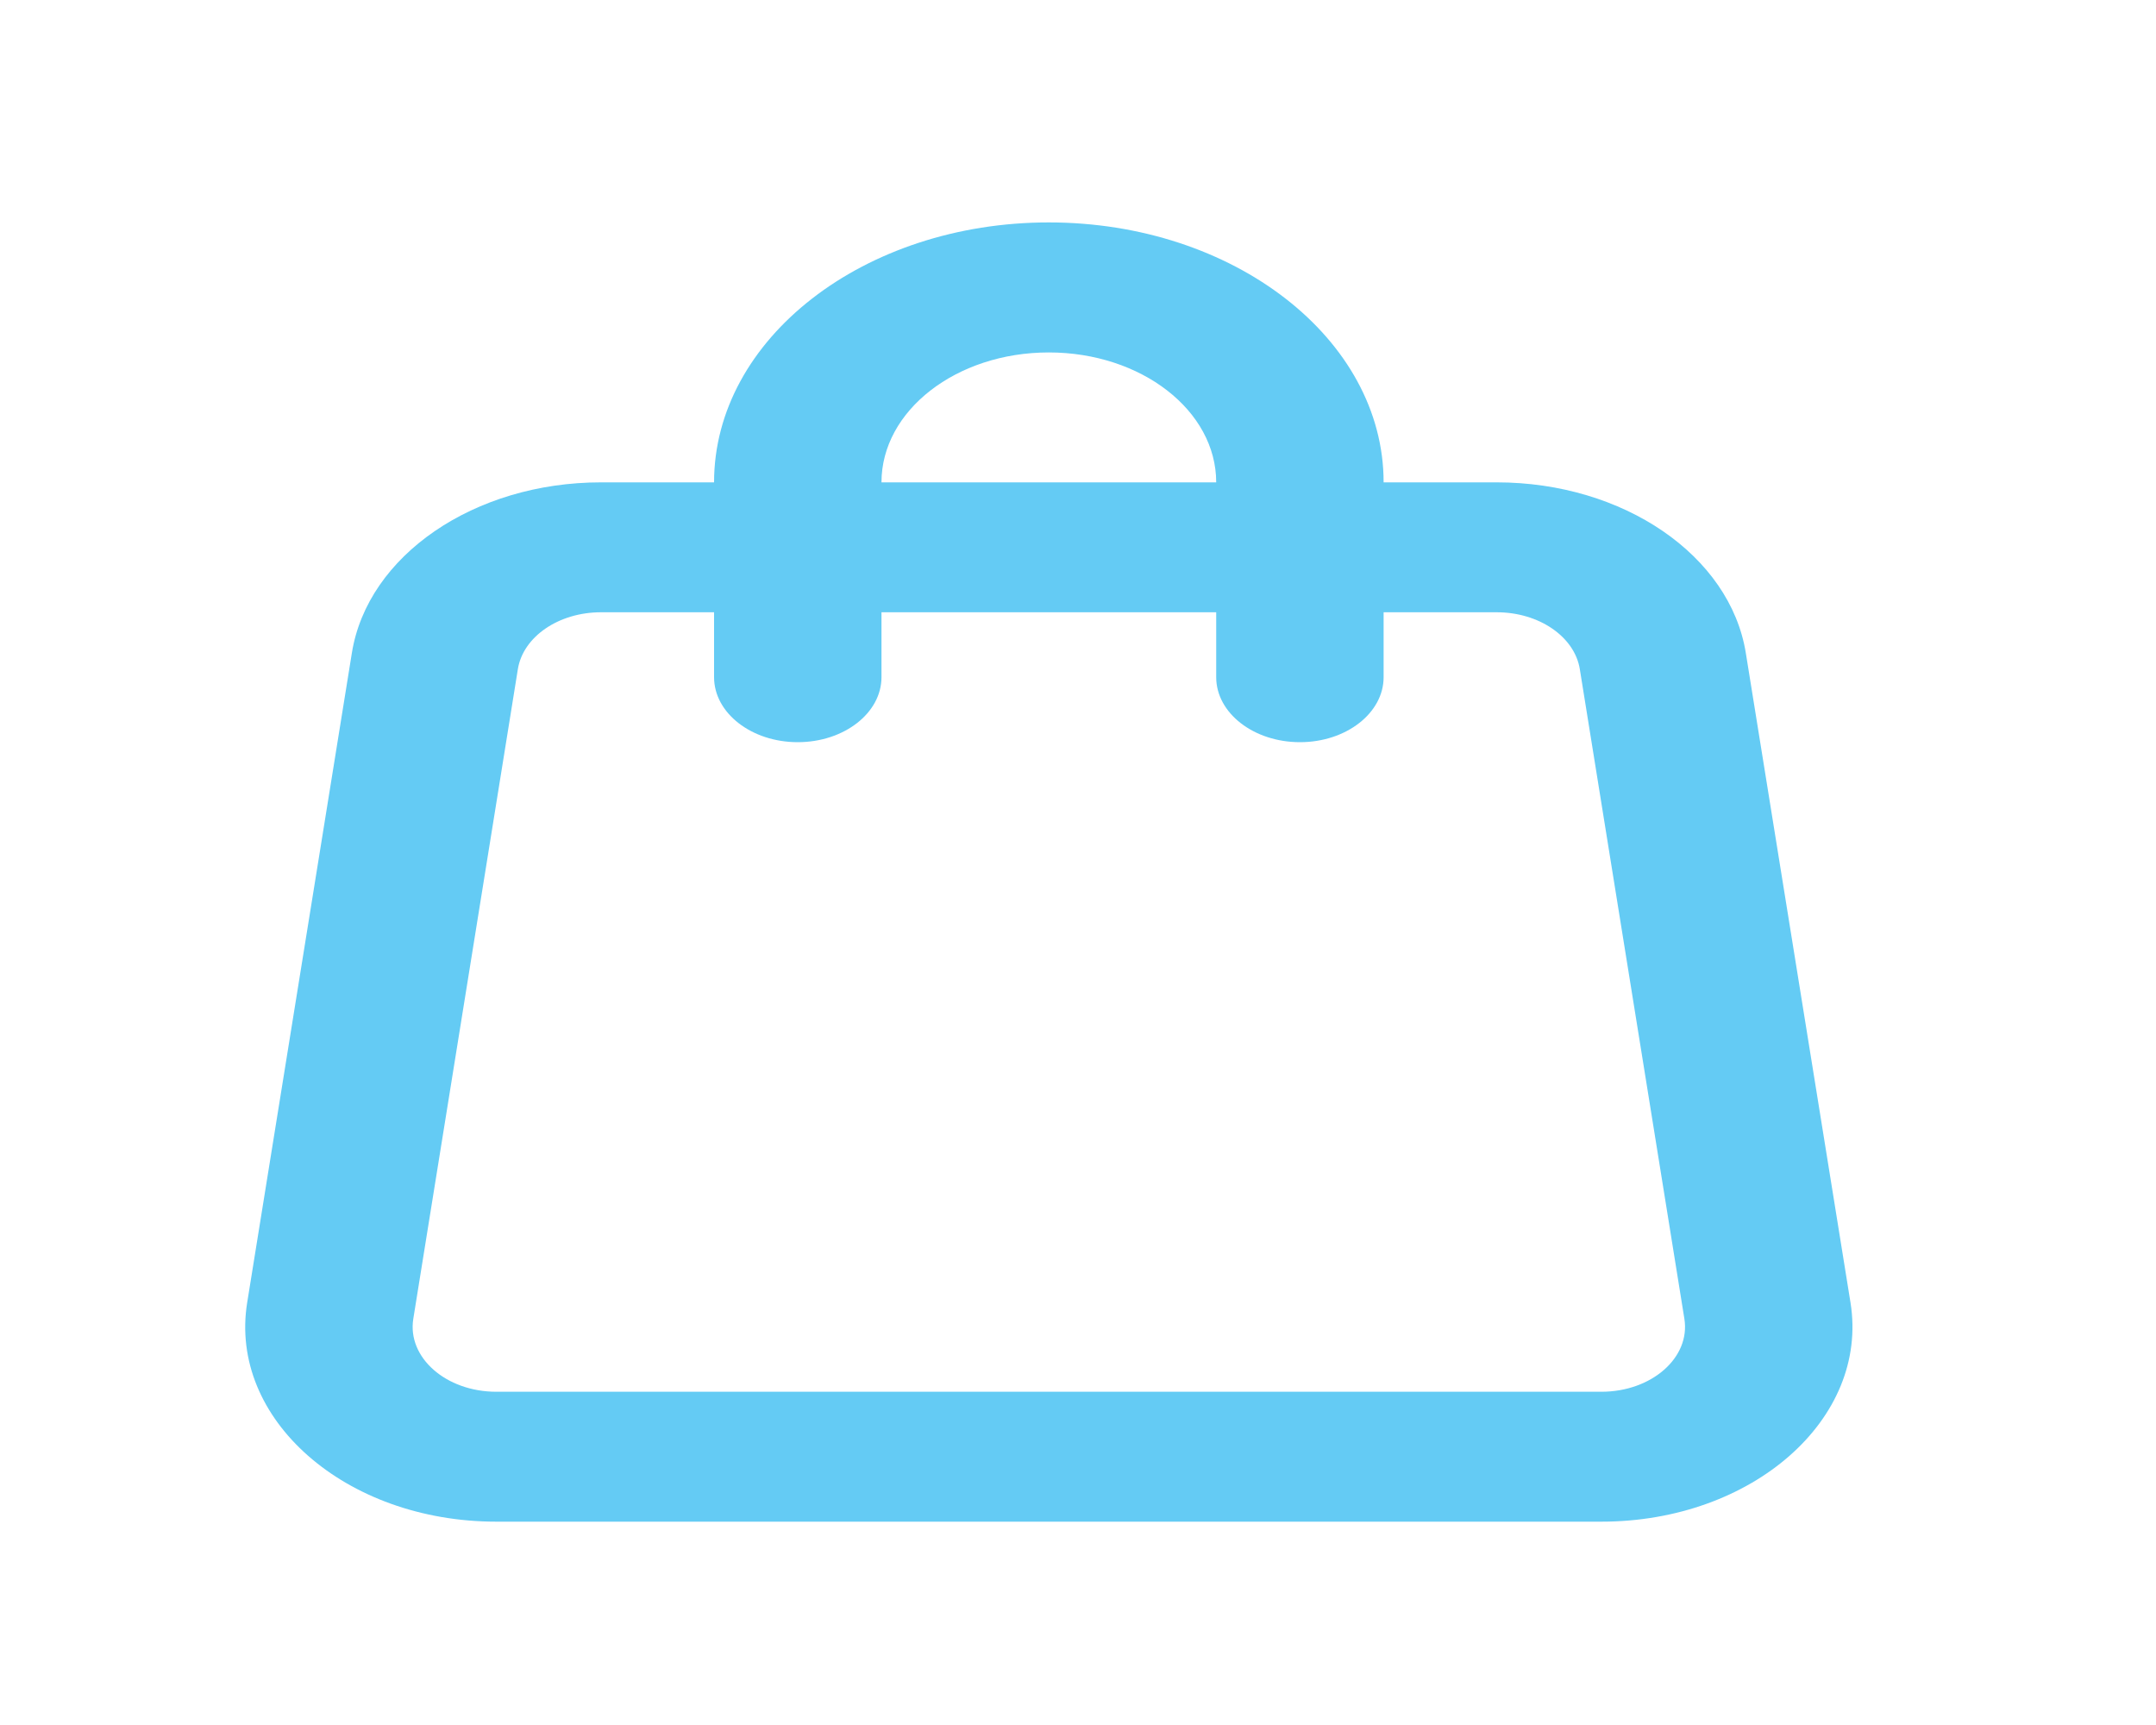 <?xml version="1.0" encoding="UTF-8" standalone="no"?><svg width='20' height='16' viewBox='0 0 20 16' fill='none' xmlns='http://www.w3.org/2000/svg'>
<path fill-rule='evenodd' clip-rule='evenodd' d='M9.729 2.063C8.014 2.063 6.624 3.143 6.624 4.474H5.575C4.4 4.474 3.409 5.152 3.264 6.057L2.293 12.082C2.119 13.161 3.203 14.114 4.604 14.114H14.855C16.256 14.114 17.339 13.161 17.166 12.082L16.195 6.057C16.049 5.152 15.059 4.474 13.884 4.474H12.835C12.835 3.143 11.444 2.063 9.729 2.063ZM11.282 5.679V6.281C11.282 6.614 11.63 6.884 12.059 6.884C12.487 6.884 12.835 6.614 12.835 6.281V5.679H13.884C14.276 5.679 14.606 5.905 14.655 6.206L15.625 12.232C15.683 12.591 15.322 12.909 14.855 12.909H4.604C4.137 12.909 3.776 12.591 3.834 12.232L4.804 6.206C4.853 5.905 5.183 5.679 5.575 5.679H6.624V6.281C6.624 6.614 6.972 6.884 7.4 6.884C7.829 6.884 8.177 6.614 8.177 6.281V5.679H11.282ZM11.282 4.474C11.282 3.808 10.587 3.269 9.729 3.269C8.872 3.269 8.177 3.808 8.177 4.474H11.282Z' fill='#64CBF4'/>
</svg>
